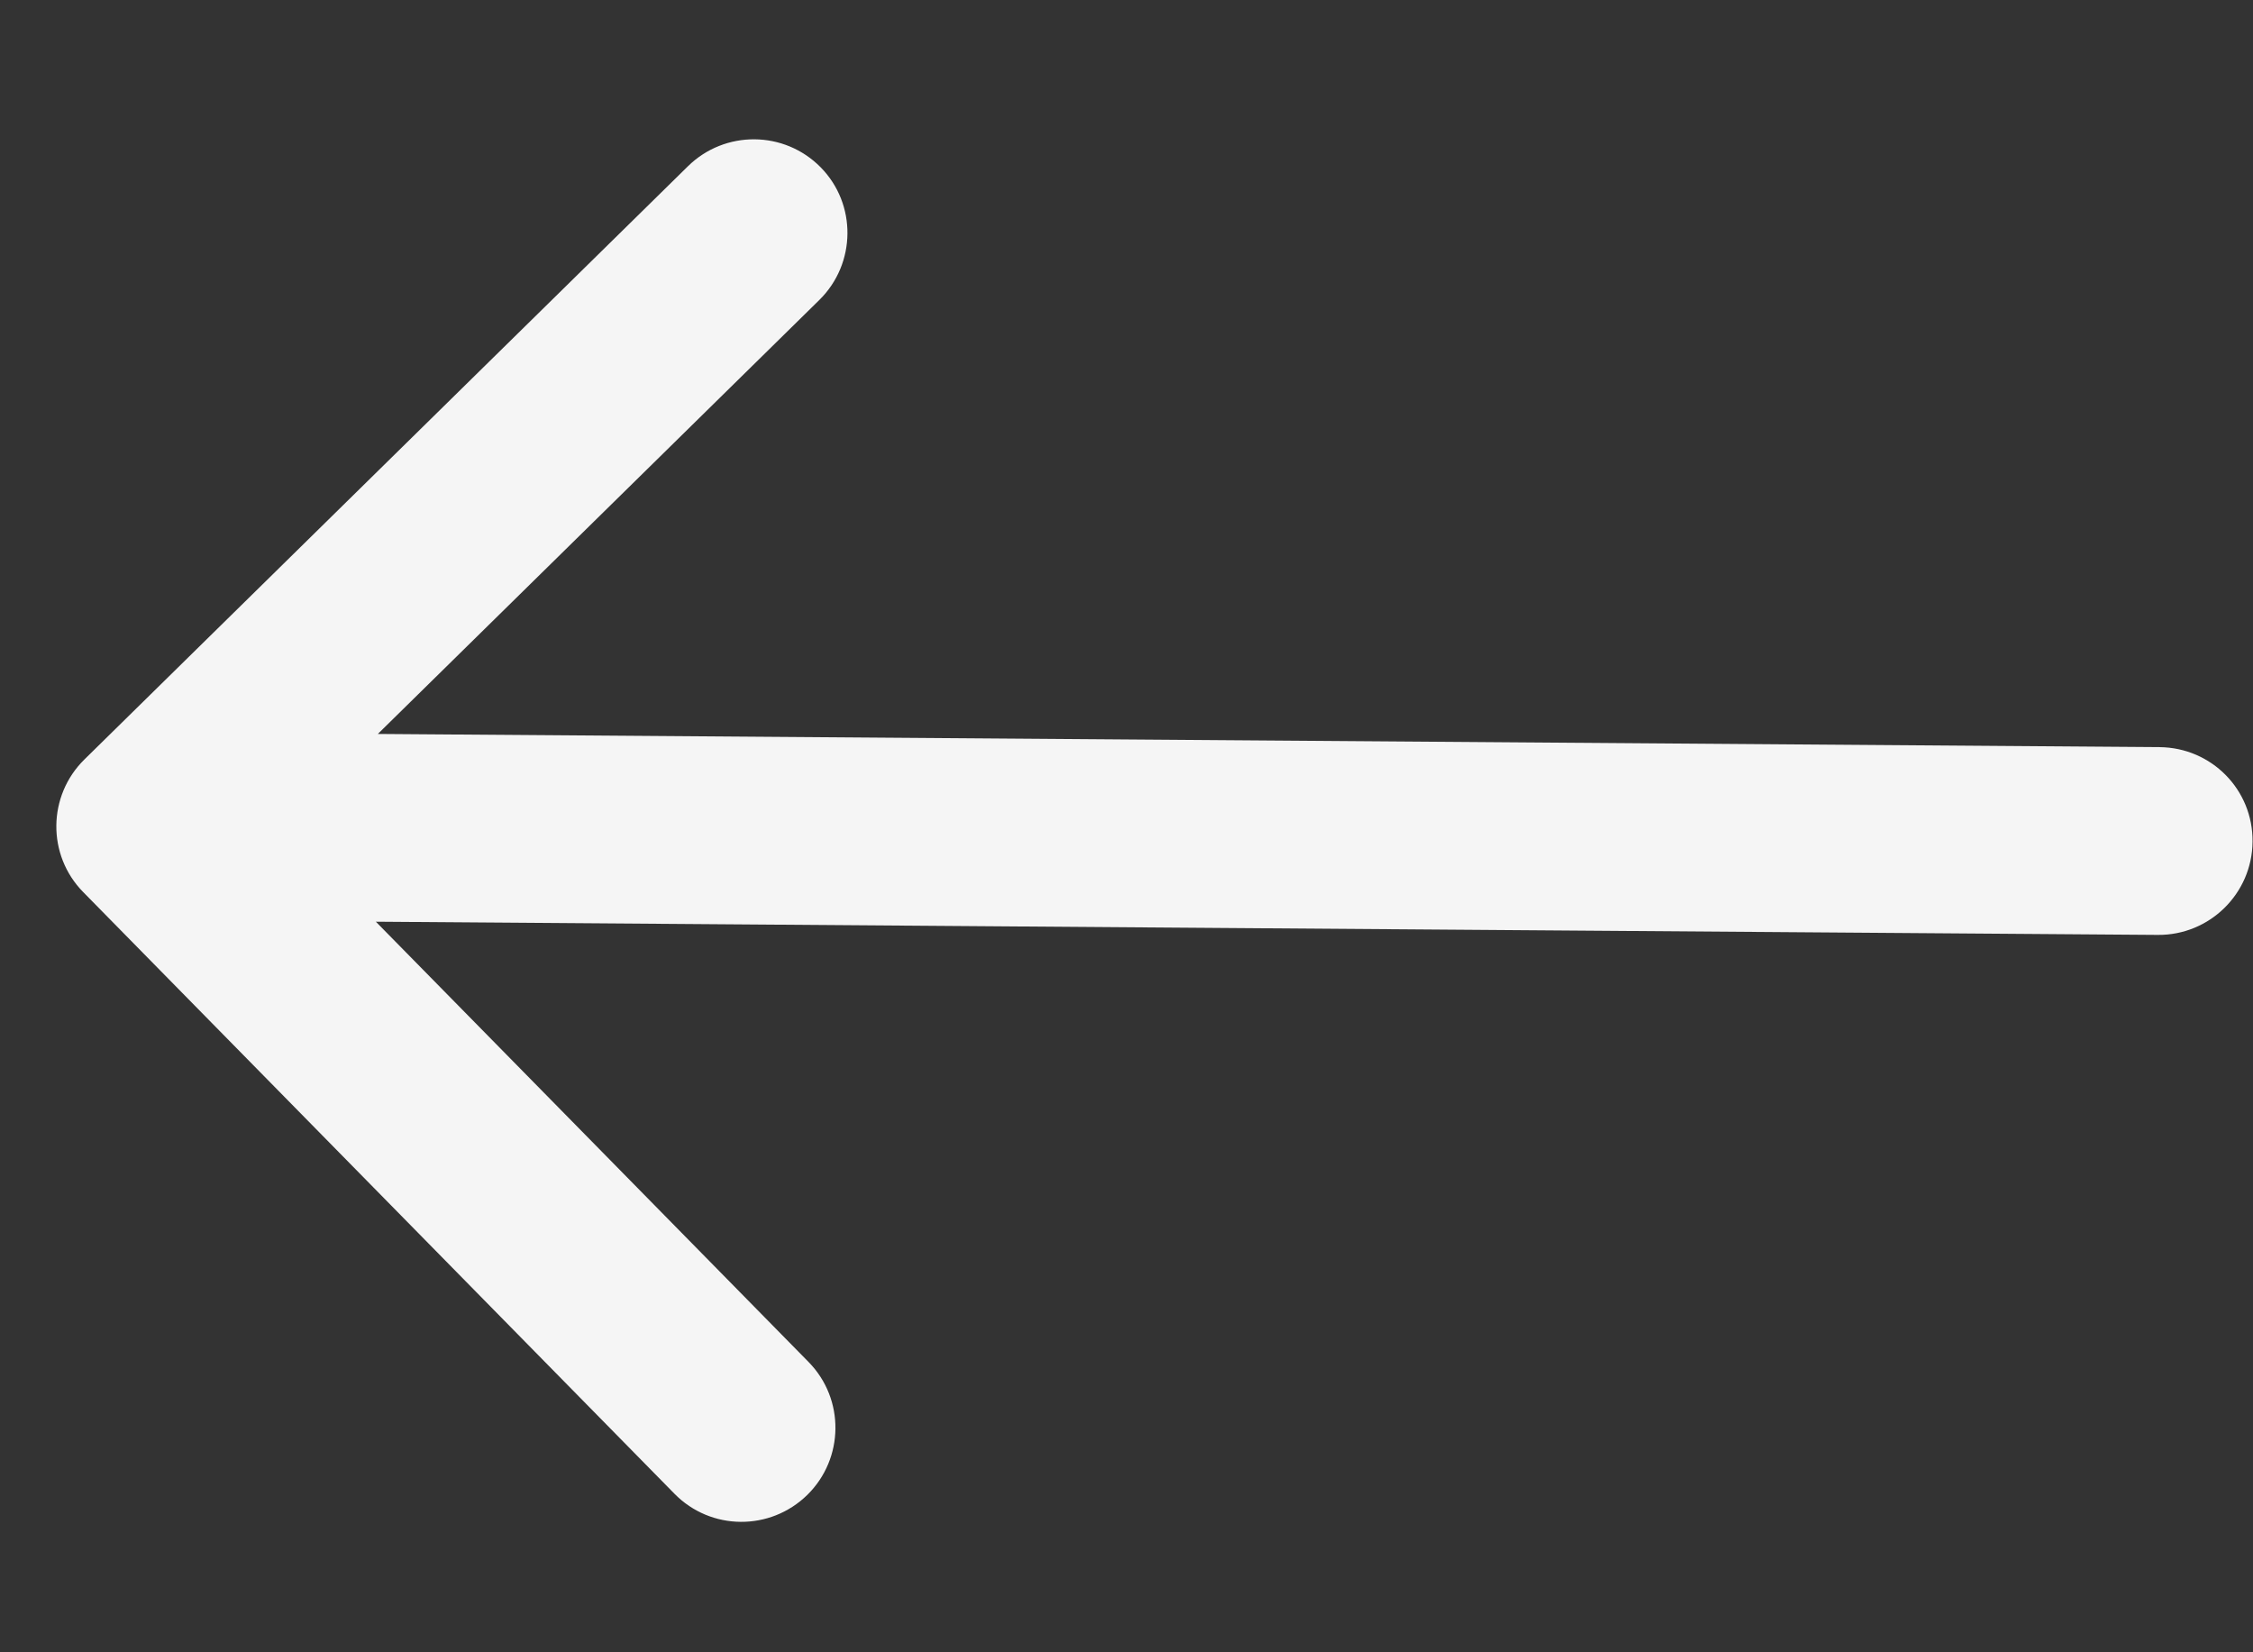 <svg width="15" height="11" viewBox="0 0 15 11" fill="none" xmlns="http://www.w3.org/2000/svg">
<rect x="0" y="0" width="15" height="11" fill="#333333" stroke="none"/>
<path d="M0.563 5.055C0.316 5.297 0.312 5.693 0.554 5.939L4.491 9.945C4.733 10.191 5.128 10.194 5.375 9.952C5.621 9.71 5.625 9.314 5.384 9.068L1.884 5.507L5.455 1.997C5.701 1.755 5.705 1.359 5.464 1.114C5.222 0.868 4.826 0.865 4.58 1.107L0.563 5.055ZM14.366 6.224C14.711 6.227 14.994 5.949 14.997 5.604C15.001 5.258 14.724 4.977 14.378 4.974L14.366 6.224ZM0.994 6.125L14.366 6.224L14.378 4.974L1.006 4.875L0.994 6.125Z" fill="#F5F5F5"/>
</svg>
